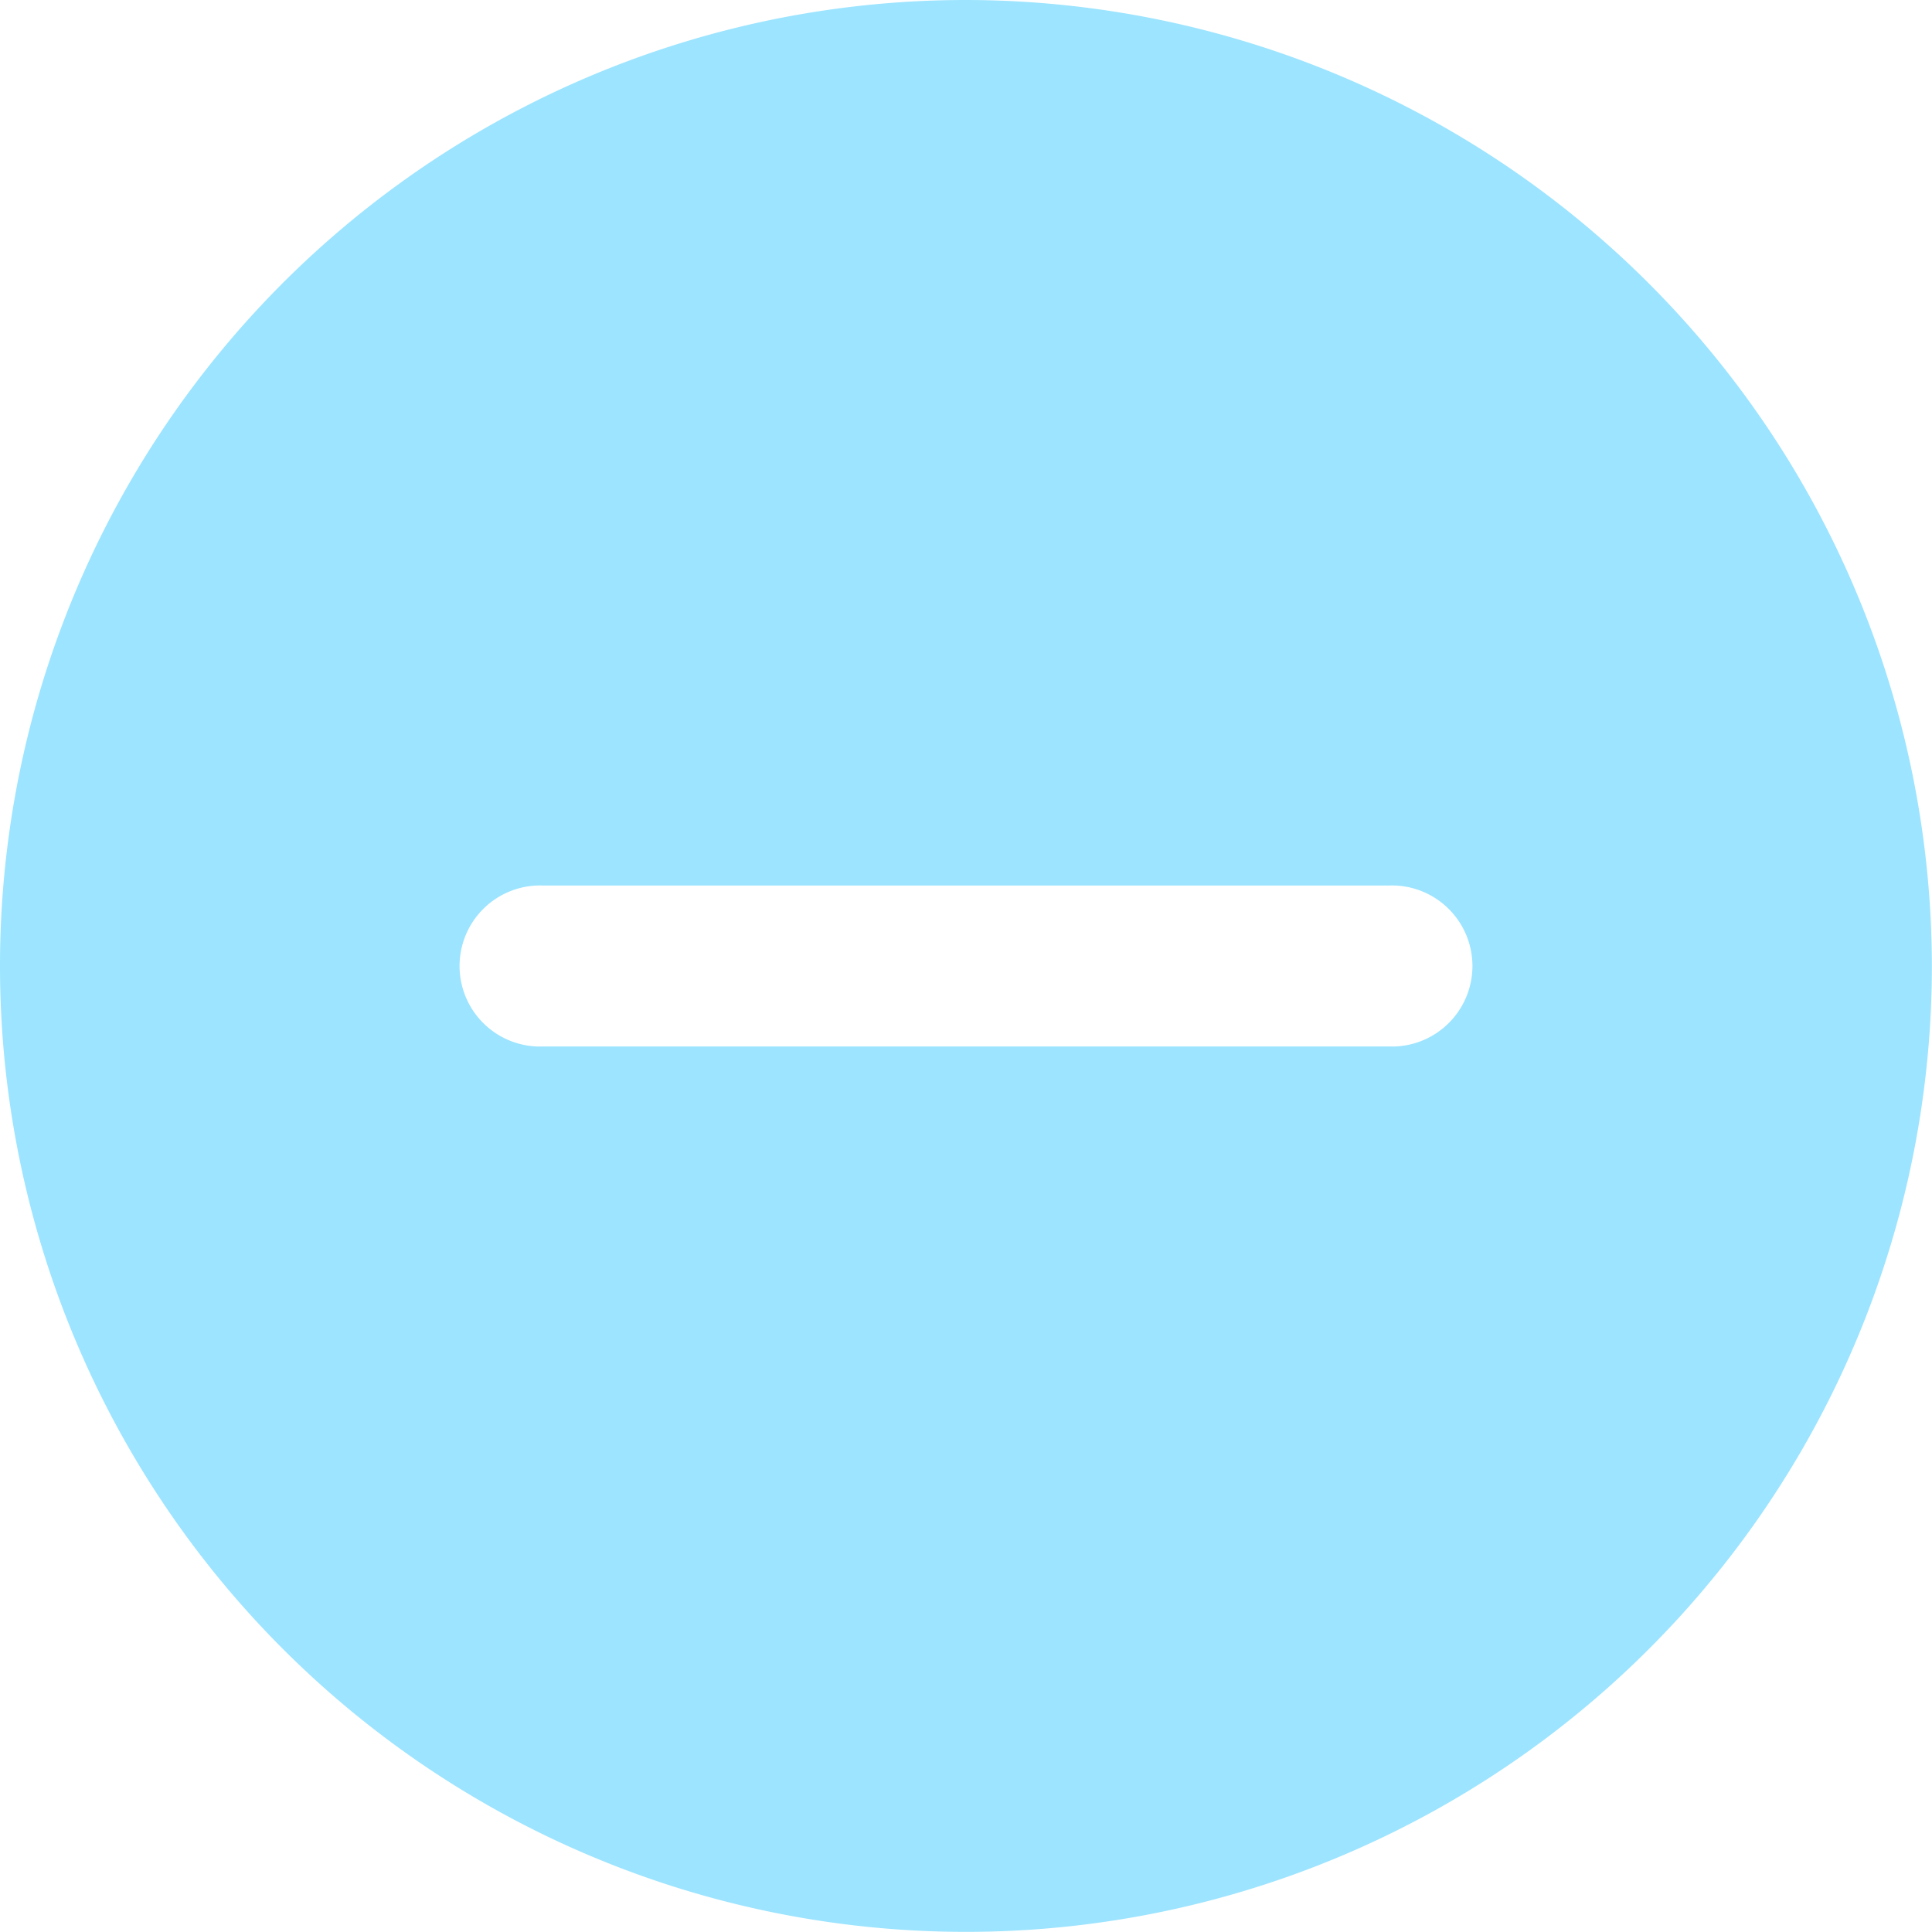 <svg xmlns="http://www.w3.org/2000/svg" width="14.271" height="14.271" viewBox="0 0 14.271 14.271">
  <path id="minus" d="M7.135,0a7.135,7.135,0,1,0,7.135,7.135A7.143,7.143,0,0,0,7.135,0Zm3.122,7.73H4.014a.595.595,0,1,1,0-1.189h6.243a.595.595,0,1,1,0,1.189Zm0,0" fill="#9ce4ff"/>
</svg>

